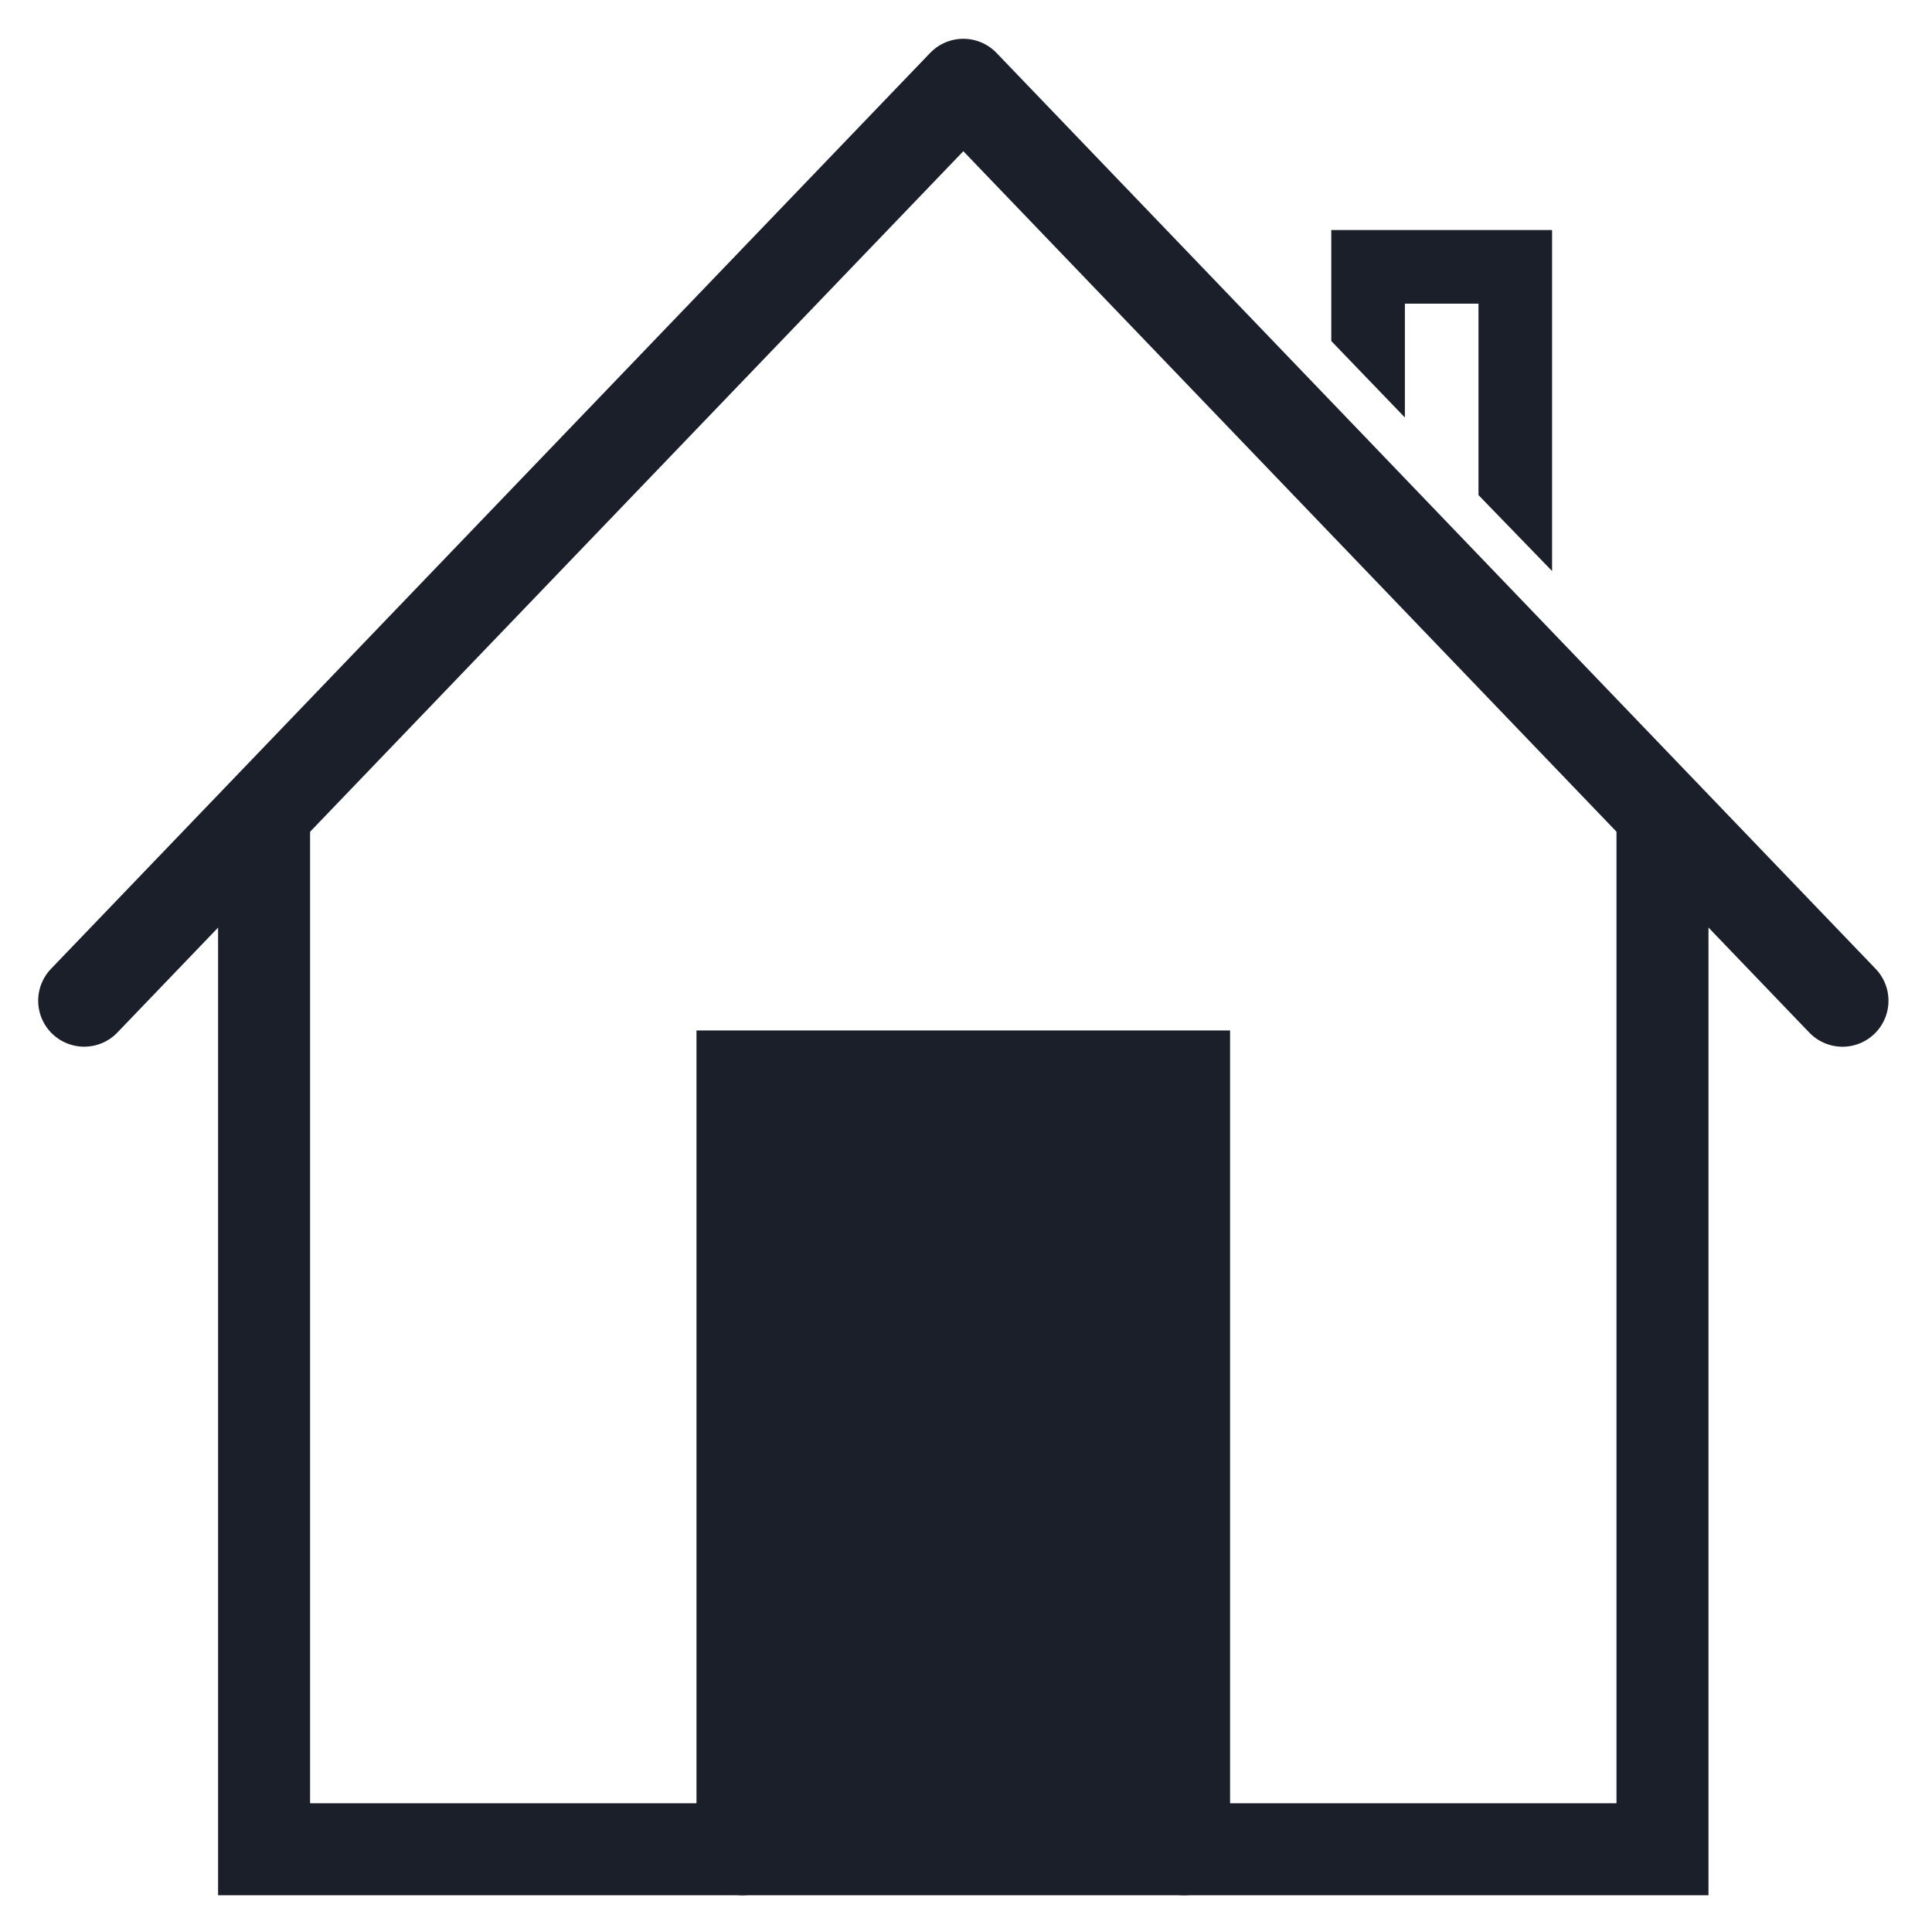 <svg width="42" height="42" viewBox="0 0 42 42" fill="none" xmlns="http://www.w3.org/2000/svg">
<g id="&#208;&#184;&#208;&#186;&#208;&#190;&#208;&#189;&#208;&#186;&#208;&#176; &#208;&#180;&#208;&#190;&#208;&#188;&#208;&#176;">
<path id="Vector" d="M36.141 17.801V40.201H5.741V17.801" stroke="#1B1F29" stroke-width="2" stroke-miterlimit="10" stroke-linecap="round"/>
<g id="Vector_2">
<path d="M16.141 40.201V23.401H25.741V40.201" fill="#1B1F29"/>
<path d="M16.141 40.201V23.401H25.741V40.201" stroke="#1B1F29" stroke-width="2" stroke-miterlimit="10" stroke-linecap="round"/>
</g>
<path id="Vector_3" d="M28.941 5.001V7.414L30.541 9.076V6.601H32.141V10.763L33.741 12.414V5.001H28.941Z" fill="#1B1F29"/>
<path id="Vector_4" d="M1.83 21.754L20.942 1.843L40.054 21.755" stroke="#1B1F29" stroke-width="2" stroke-miterlimit="10" stroke-linecap="round" stroke-linejoin="round"/>
</g>
</svg>
